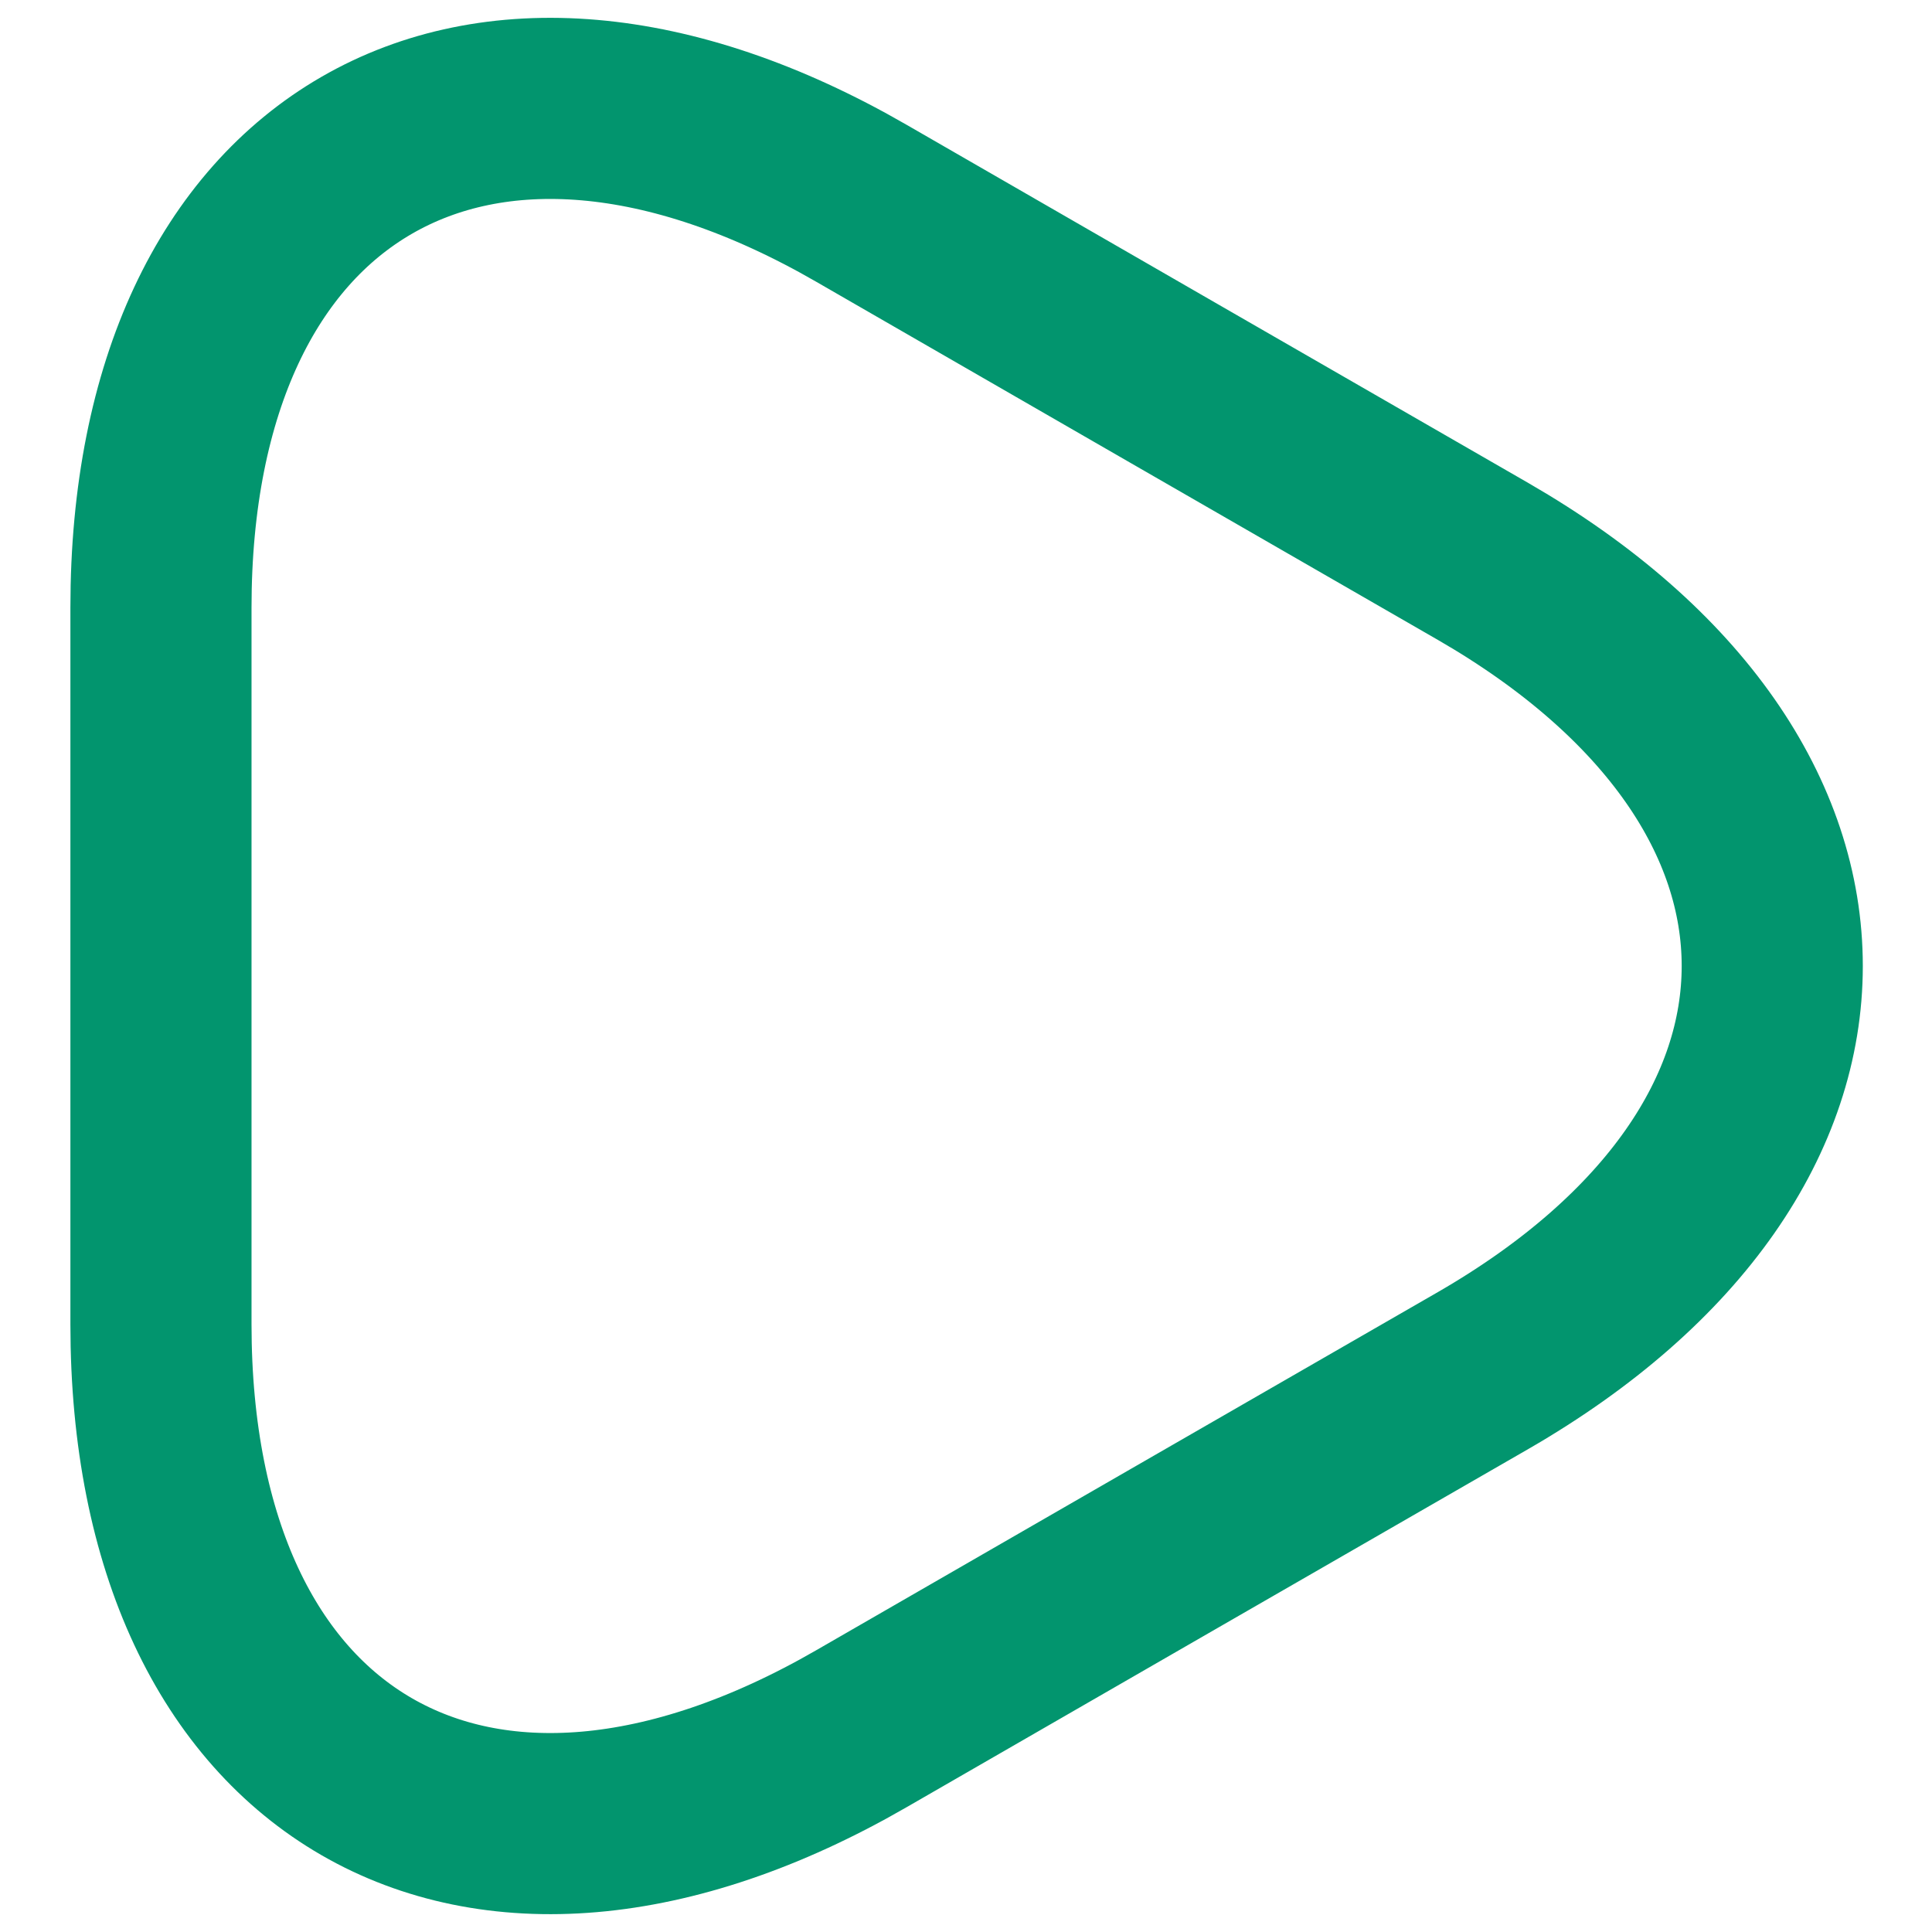 <svg width="16" height="16" viewBox="0 0 16 16" fill="none" xmlns="http://www.w3.org/2000/svg">
<path d="M1.333 8V5.033C1.333 1.35 3.942 -0.158 7.133 1.683L9.708 3.167L12.283 4.65C15.475 6.492 15.475 9.508 12.283 11.35L9.708 12.833L7.133 14.317C3.942 16.158 1.333 14.65 1.333 10.967V8Z" stroke="#02956E" stroke-width="1.5" stroke-miterlimit="10" stroke-linecap="round" stroke-linejoin="round"/>
</svg>

